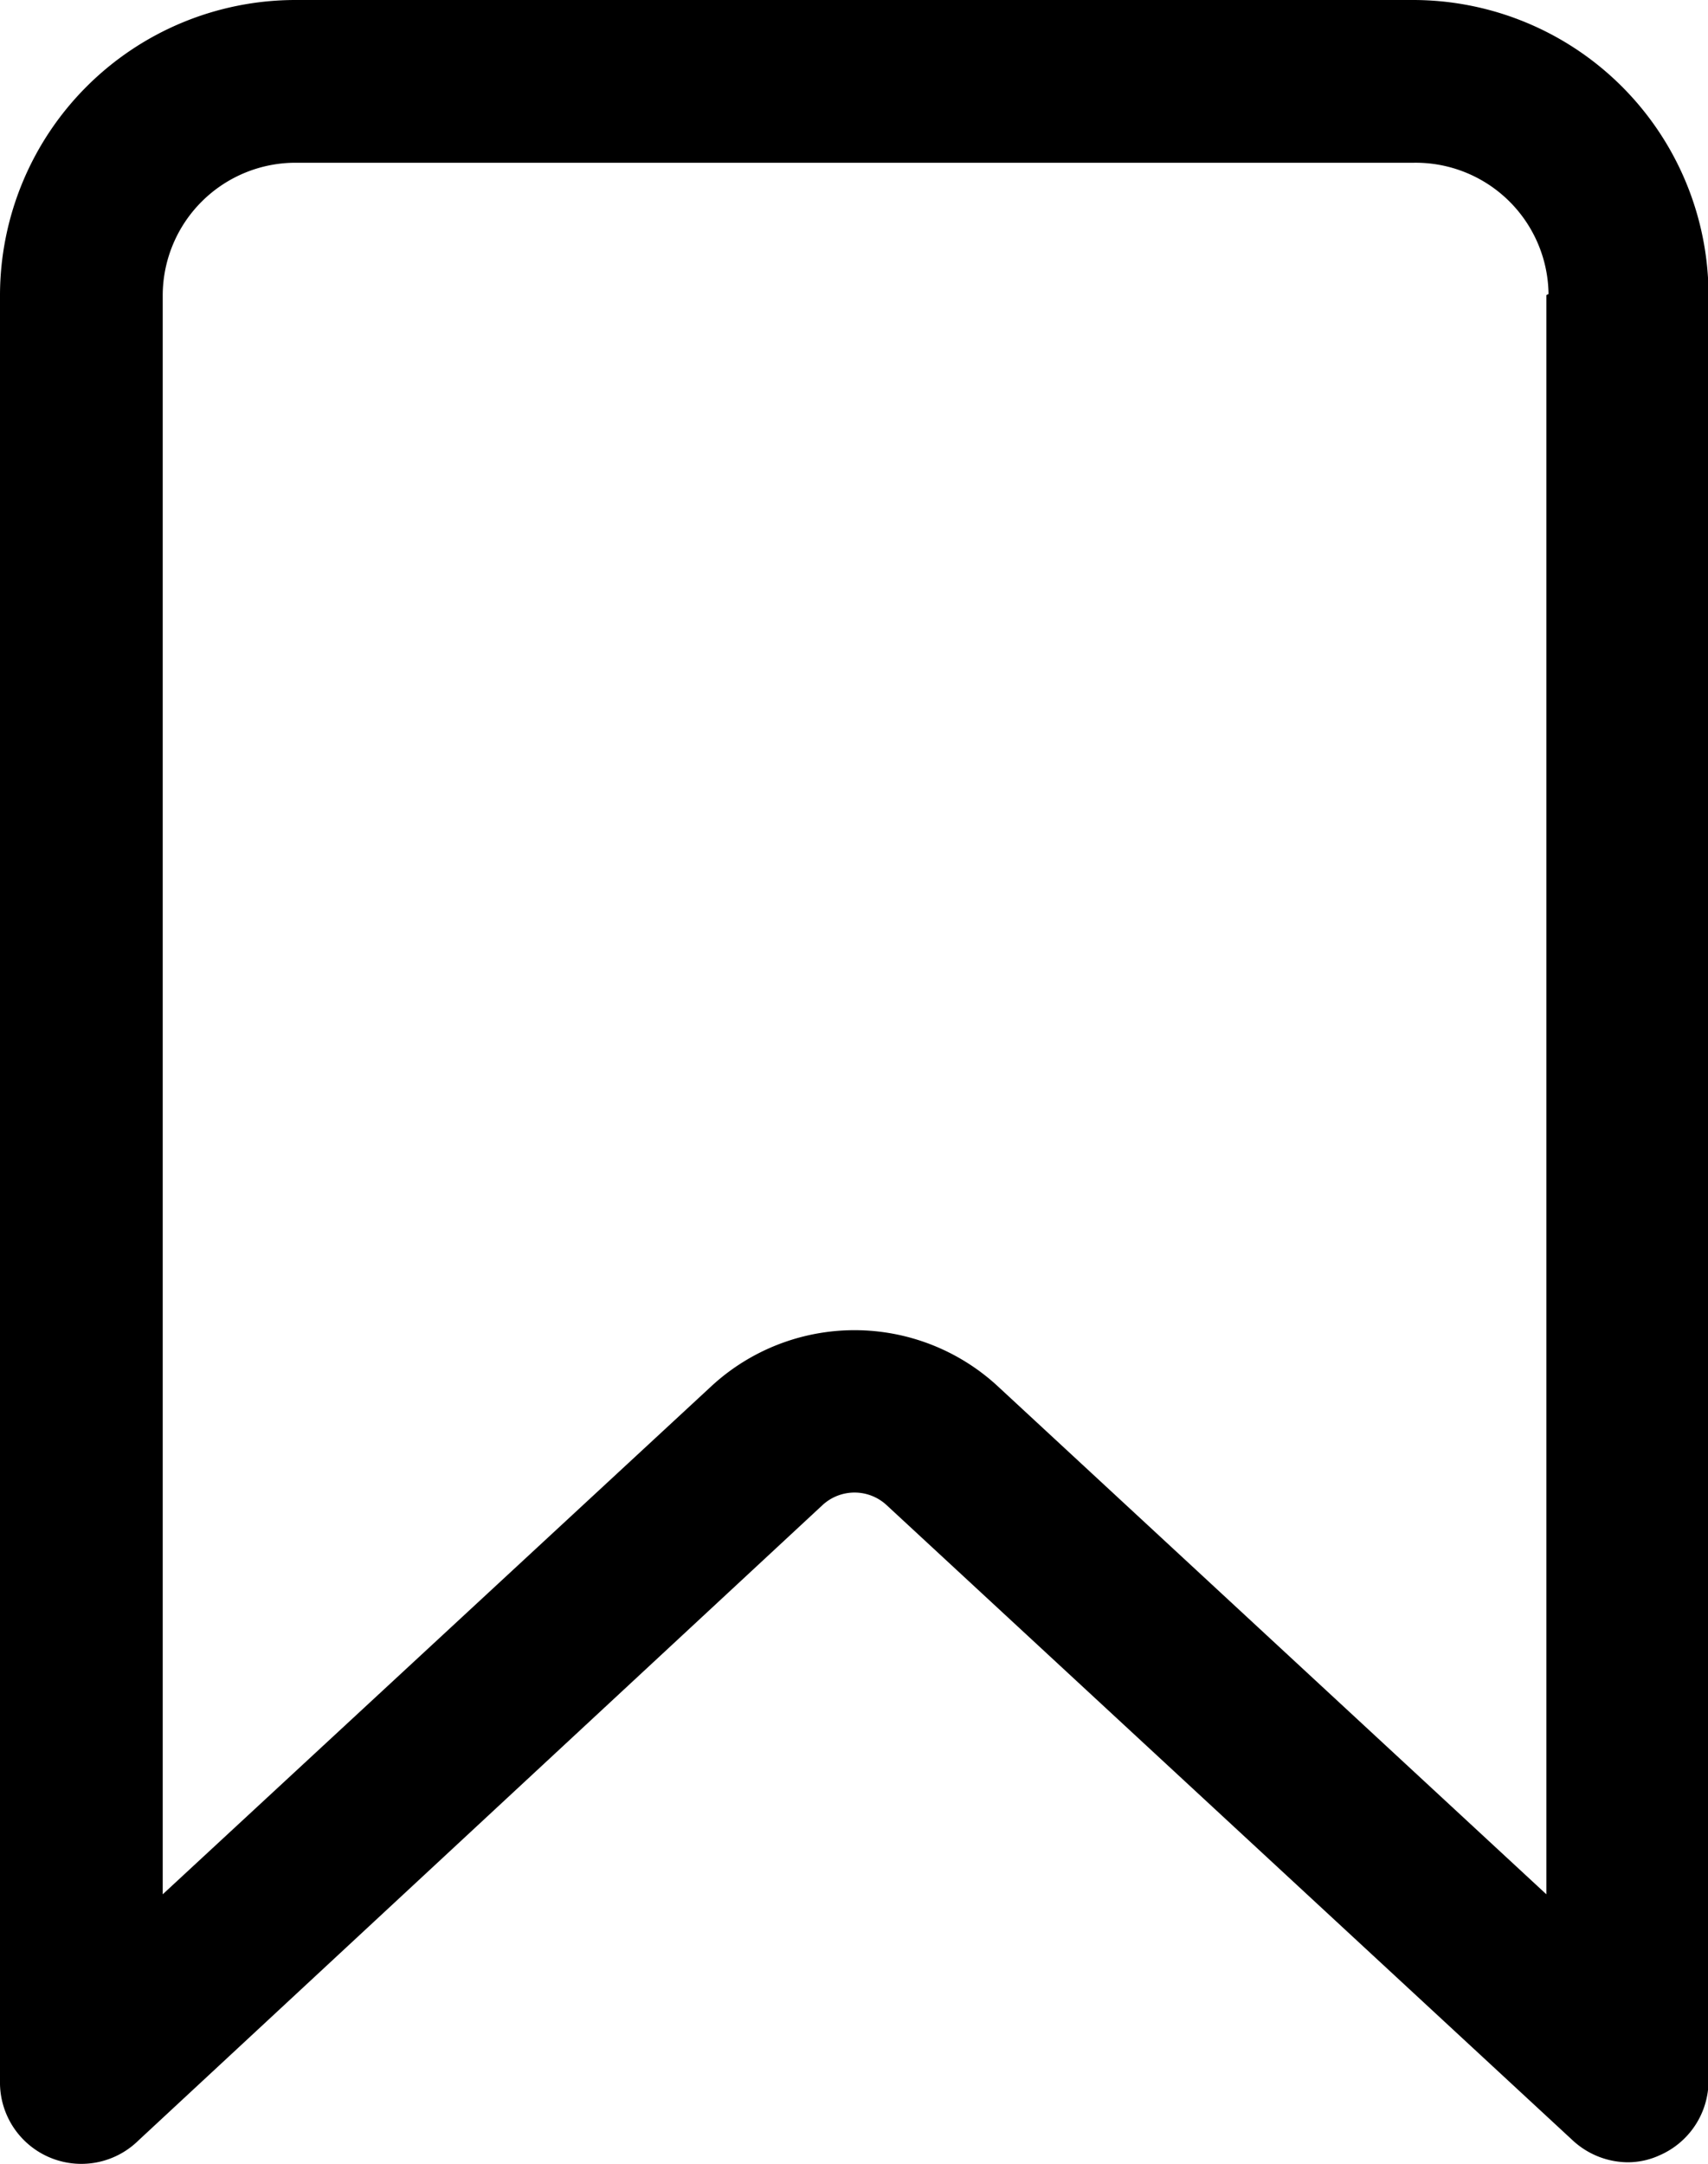 <svg xmlns="http://www.w3.org/2000/svg" viewBox="0 0 31.49 39.89"><title>Asset 2</title><g id="Layer_2" data-name="Layer 2"><g id="Layer_1-2" data-name="Layer 1"><path d="M0,5.44V38.36a1.5,1.5,0,0,0,2.55,1.1L15.17,27.74a.87.87,0,0,1,1.17,0L29,39.46a1.51,1.51,0,0,0,1,.4,1.41,1.41,0,0,0,.6-.13,1.5,1.5,0,0,0,.9-1.37V5.44A5.45,5.45,0,0,0,26.05,0H5.44A5.45,5.45,0,0,0,0,5.44Zm28.51,0V34.92L18.38,25.54a3.89,3.89,0,0,0-5.25,0L3,34.92V5.44A2.45,2.45,0,0,1,5.44,3H26.07a2.45,2.45,0,0,1,2.48,2.42v0Z"/></g></g></svg>